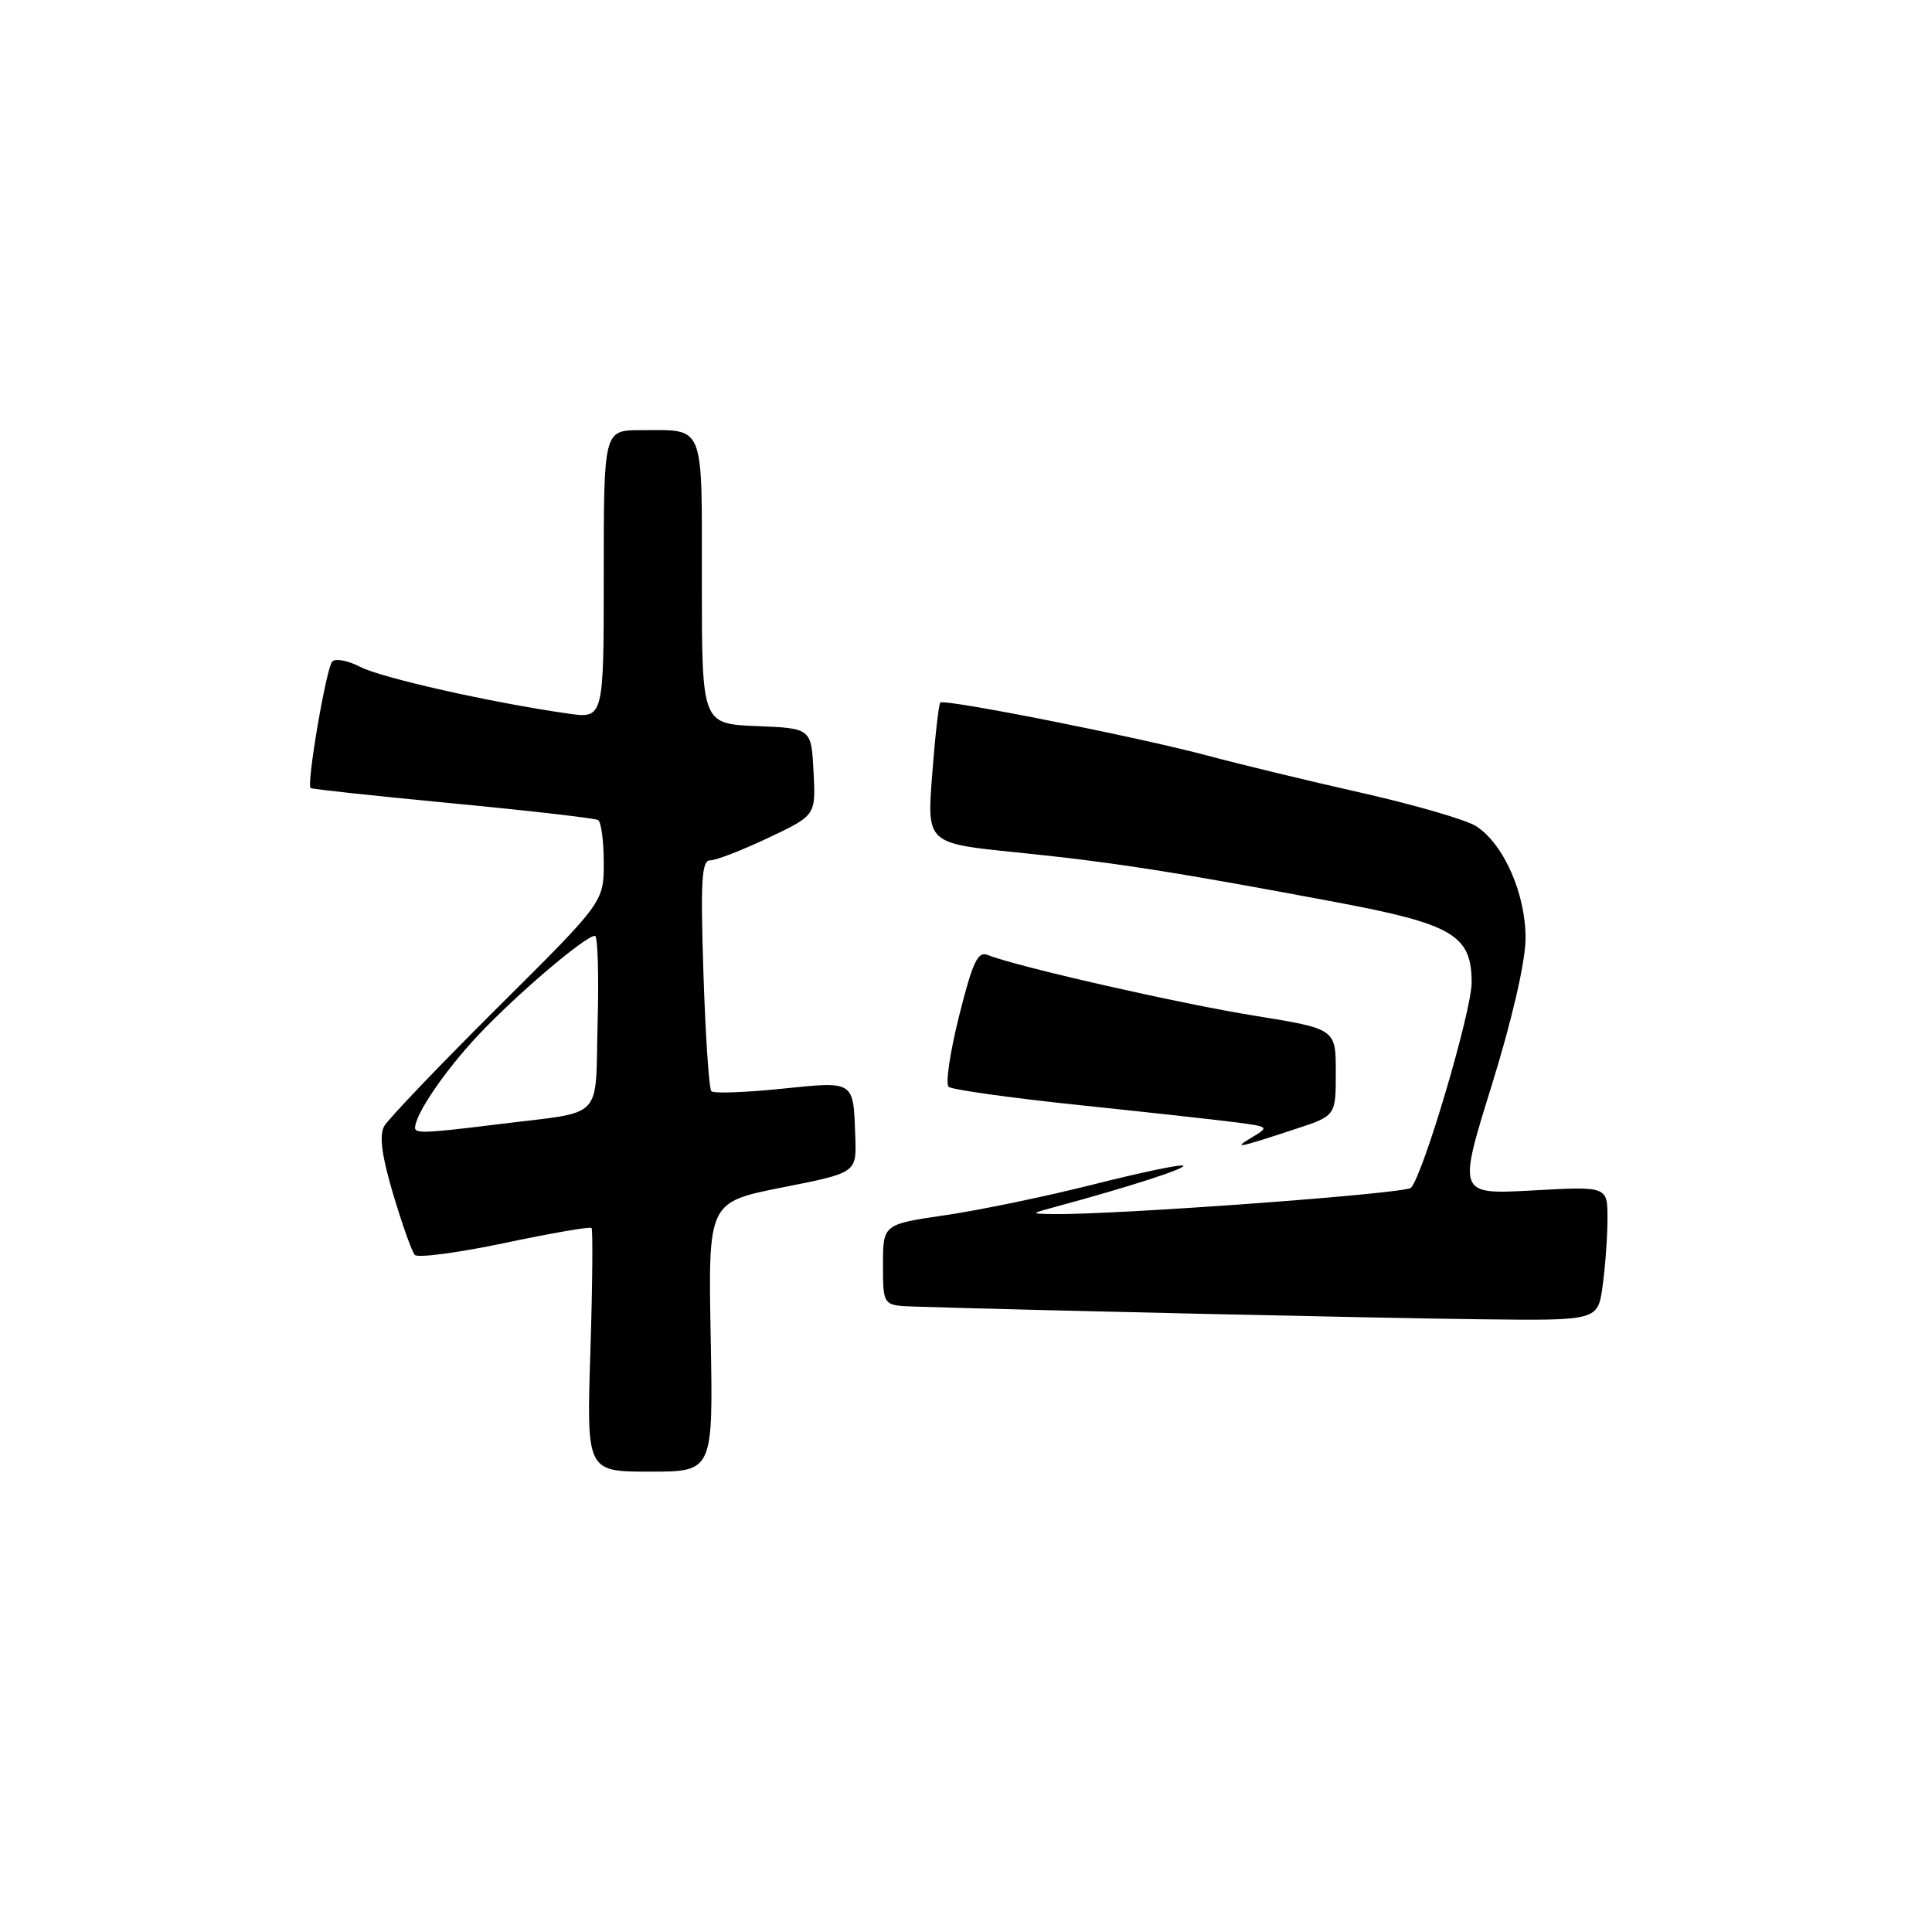<?xml version="1.0" encoding="UTF-8" standalone="no"?>
<!DOCTYPE svg PUBLIC "-//W3C//DTD SVG 1.1//EN" "http://www.w3.org/Graphics/SVG/1.1/DTD/svg11.dtd" >
<svg xmlns="http://www.w3.org/2000/svg" xmlns:xlink="http://www.w3.org/1999/xlink" version="1.1" viewBox="0 0 256 256">
 <g >
 <path fill="currentColor"
d=" M 94.17 177.15 C 93.84 159.29 93.84 159.29 103.67 157.34 C 113.50 155.40 113.50 155.40 113.33 150.64 C 113.07 143.11 113.31 143.27 103.52 144.27 C 98.74 144.76 94.57 144.91 94.26 144.59 C 93.95 144.28 93.48 137.27 93.21 129.01 C 92.81 116.65 92.97 114.00 94.11 114.00 C 94.88 114.00 98.34 112.66 101.80 111.02 C 108.10 108.04 108.10 108.04 107.80 102.27 C 107.50 96.50 107.50 96.50 100.25 96.21 C 93.00 95.91 93.00 95.91 93.00 77.06 C 93.00 55.83 93.47 57.00 84.92 57.00 C 80.00 57.00 80.00 57.00 80.00 76.11 C 80.00 95.23 80.00 95.23 75.25 94.55 C 65.11 93.10 50.58 89.83 47.74 88.37 C 46.11 87.52 44.43 87.21 44.02 87.66 C 43.22 88.55 40.59 103.98 41.16 104.42 C 41.35 104.57 49.83 105.48 60.00 106.45 C 70.17 107.42 78.84 108.42 79.25 108.66 C 79.66 108.91 80.00 111.46 80.00 114.32 C 80.00 119.53 80.00 119.53 65.93 133.51 C 58.20 141.21 51.43 148.28 50.90 149.24 C 50.23 150.47 50.58 153.14 52.10 158.24 C 53.29 162.23 54.57 165.85 54.96 166.28 C 55.35 166.71 60.69 166.00 66.84 164.71 C 72.99 163.41 78.18 162.51 78.38 162.71 C 78.57 162.91 78.51 170.25 78.23 179.03 C 77.72 195.00 77.72 195.00 86.11 195.00 C 94.50 195.00 94.50 195.00 94.17 177.15 Z  M 212.36 170.36 C 212.71 167.81 213.00 163.80 213.00 161.45 C 213.00 157.19 213.00 157.19 203.08 157.74 C 193.17 158.28 193.17 158.28 197.62 143.94 C 200.33 135.23 202.10 127.57 202.14 124.46 C 202.21 118.57 199.31 111.91 195.63 109.49 C 194.34 108.65 187.49 106.65 180.39 105.05 C 173.30 103.45 164.12 101.23 160.00 100.12 C 150.80 97.66 125.10 92.56 124.59 93.10 C 124.39 93.32 123.90 97.60 123.52 102.62 C 122.81 111.74 122.81 111.74 134.65 112.94 C 147.30 114.22 155.55 115.50 176.97 119.53 C 192.53 122.45 195.00 123.91 195.00 130.19 C 195.00 133.98 188.59 155.66 186.96 157.39 C 186.22 158.17 147.50 161.01 139.50 160.87 C 136.50 160.82 136.50 160.82 140.00 159.87 C 149.54 157.29 157.17 154.83 156.79 154.46 C 156.56 154.23 151.23 155.34 144.94 156.93 C 138.65 158.52 129.79 160.36 125.25 161.02 C 117.00 162.23 117.00 162.23 117.00 167.62 C 117.00 173.00 117.00 173.00 121.25 173.13 C 136.31 173.61 183.05 174.66 196.11 174.81 C 211.73 175.00 211.73 175.00 212.36 170.36 Z  M 171.75 149.57 C 177.00 147.84 177.00 147.84 177.00 142.08 C 177.00 136.33 177.00 136.33 166.25 134.59 C 156.30 132.99 134.63 128.06 130.89 126.54 C 129.56 126.01 128.89 127.43 127.09 134.60 C 125.89 139.39 125.26 143.62 125.70 144.01 C 126.14 144.39 133.93 145.48 143.00 146.43 C 152.07 147.38 161.47 148.41 163.87 148.73 C 168.15 149.29 168.19 149.33 165.87 150.72 C 163.28 152.27 163.90 152.15 171.75 149.57 Z  M 55.00 149.45 C 55.00 147.66 58.94 141.88 63.37 137.16 C 68.45 131.76 77.56 124.00 78.84 124.00 C 79.20 124.00 79.36 129.17 79.19 135.49 C 78.83 148.69 80.29 147.19 66.09 148.96 C 56.48 150.15 55.00 150.22 55.00 149.45 Z "/>
</g>
</svg>